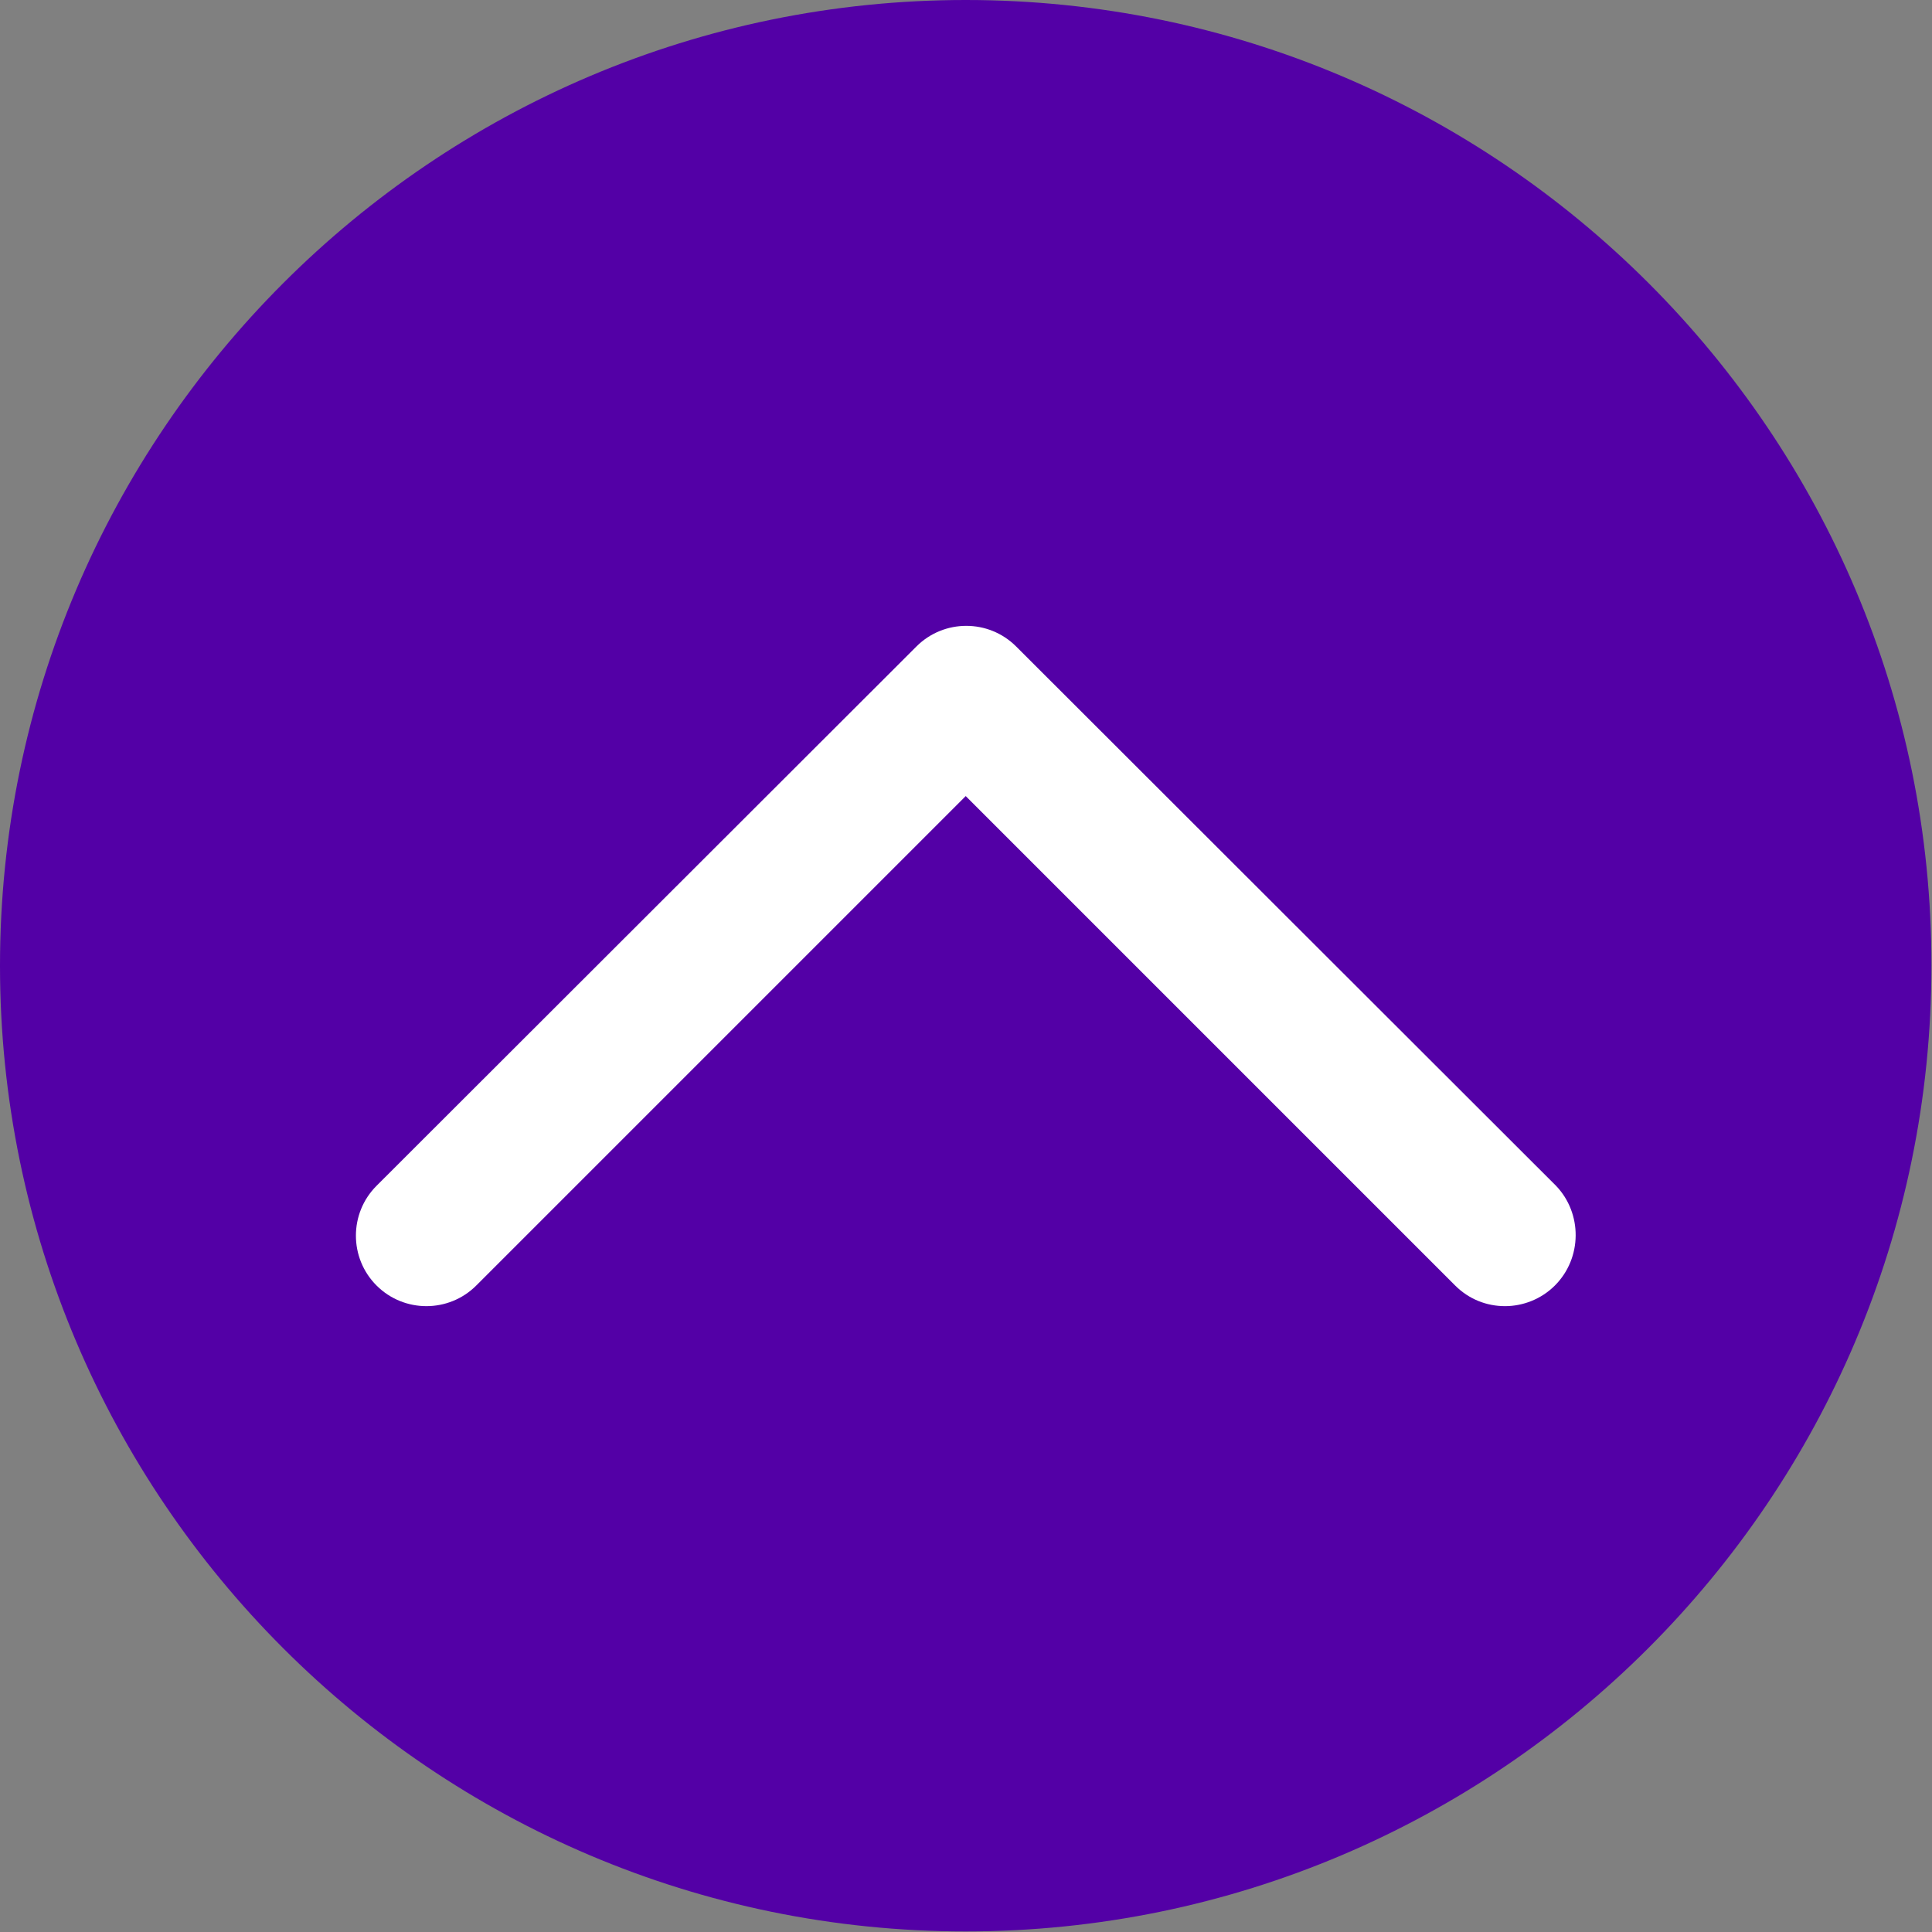 <?xml version="1.0" encoding="utf-8"?>
<!-- Generator: Adobe Illustrator 23.0.2, SVG Export Plug-In . SVG Version: 6.00 Build 0)  -->
<svg version="1.1" id="Capa_1" xmlns="http://www.w3.org/2000/svg" xmlns:xlink="http://www.w3.org/1999/xlink" x="0px" y="0px"
	 viewBox="0 0 337.1 337.1" style="enable-background:new 0 0 337.1 337.1;" xml:space="preserve">
<rect x="0" y="0" width="337.1" height="337.1" fill="#808080" stroke="none"/>
<style type="text/css">
	.st0{fill:#5300A6;}
	.st1{fill:#FFFFFF;}
</style>
<g>
	<path class="st0" d="M168.5,0C75.6,0,0,75.6,0,168.5S75.6,337,168.5,337S337,261.4,337,168.5C337.1,75.6,261.5,0,168.5,0z"/>
</g>
<path class="st1" d="M271.3,224.3c-2.4,2.4-5.6,3.6-8.7,3.6c-3.2,0-6.3-1.2-8.7-3.6l-85.4-85.4l-85.4,85.4c-4.8,4.8-12.6,4.8-17.4,0
	s-4.8-12.6,0-17.4l94.2-94.1c4.8-4.8,12.6-4.8,17.4,0l94.2,94.1C276.1,211.7,276.1,219.5,271.3,224.3z"/>
</svg>
